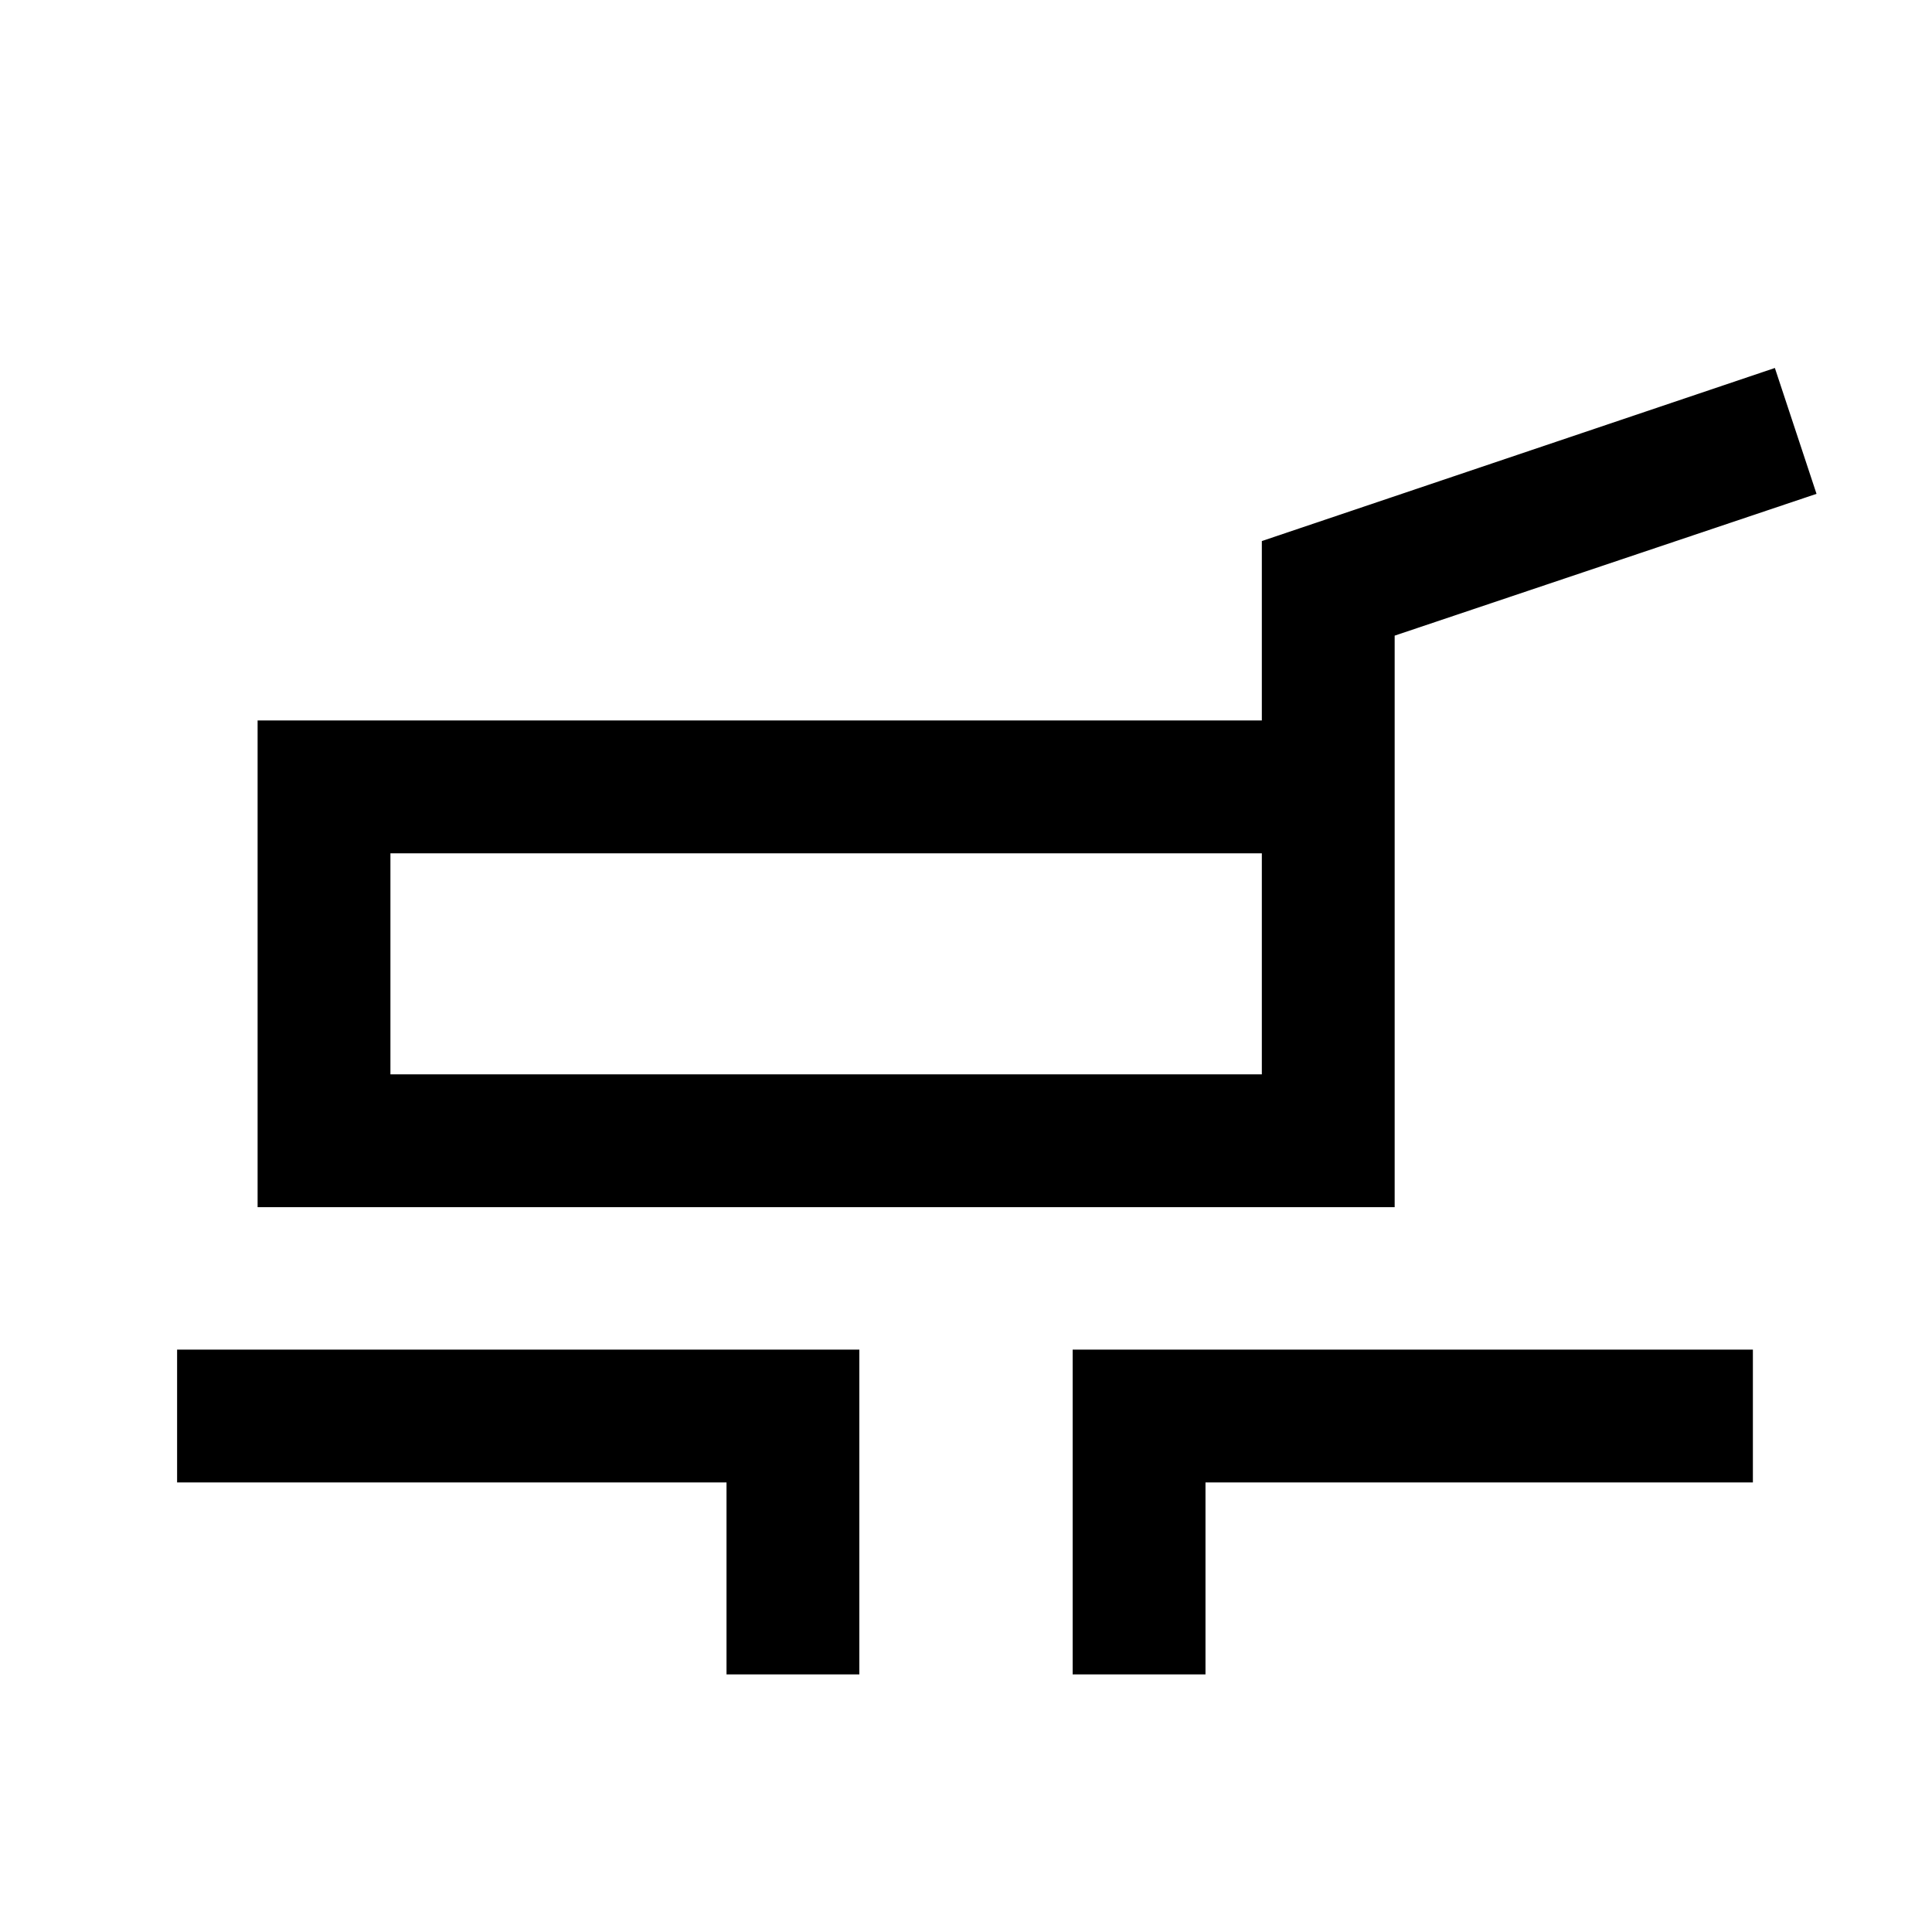 <svg xmlns="http://www.w3.org/2000/svg" height="24" viewBox="0 -960 960 960" width="24"><path d="M128-360.154V-602h499v-89.154l254.923-86 20.693 62.539L693-644.154v284H128Zm66-66h433V-536H194v109.846ZM361-128v-95.384H88v-66.001h339V-128h-66Zm172 0v-161.385h338v66.001H599V-128h-66ZM411-481.077Z"/></svg>
